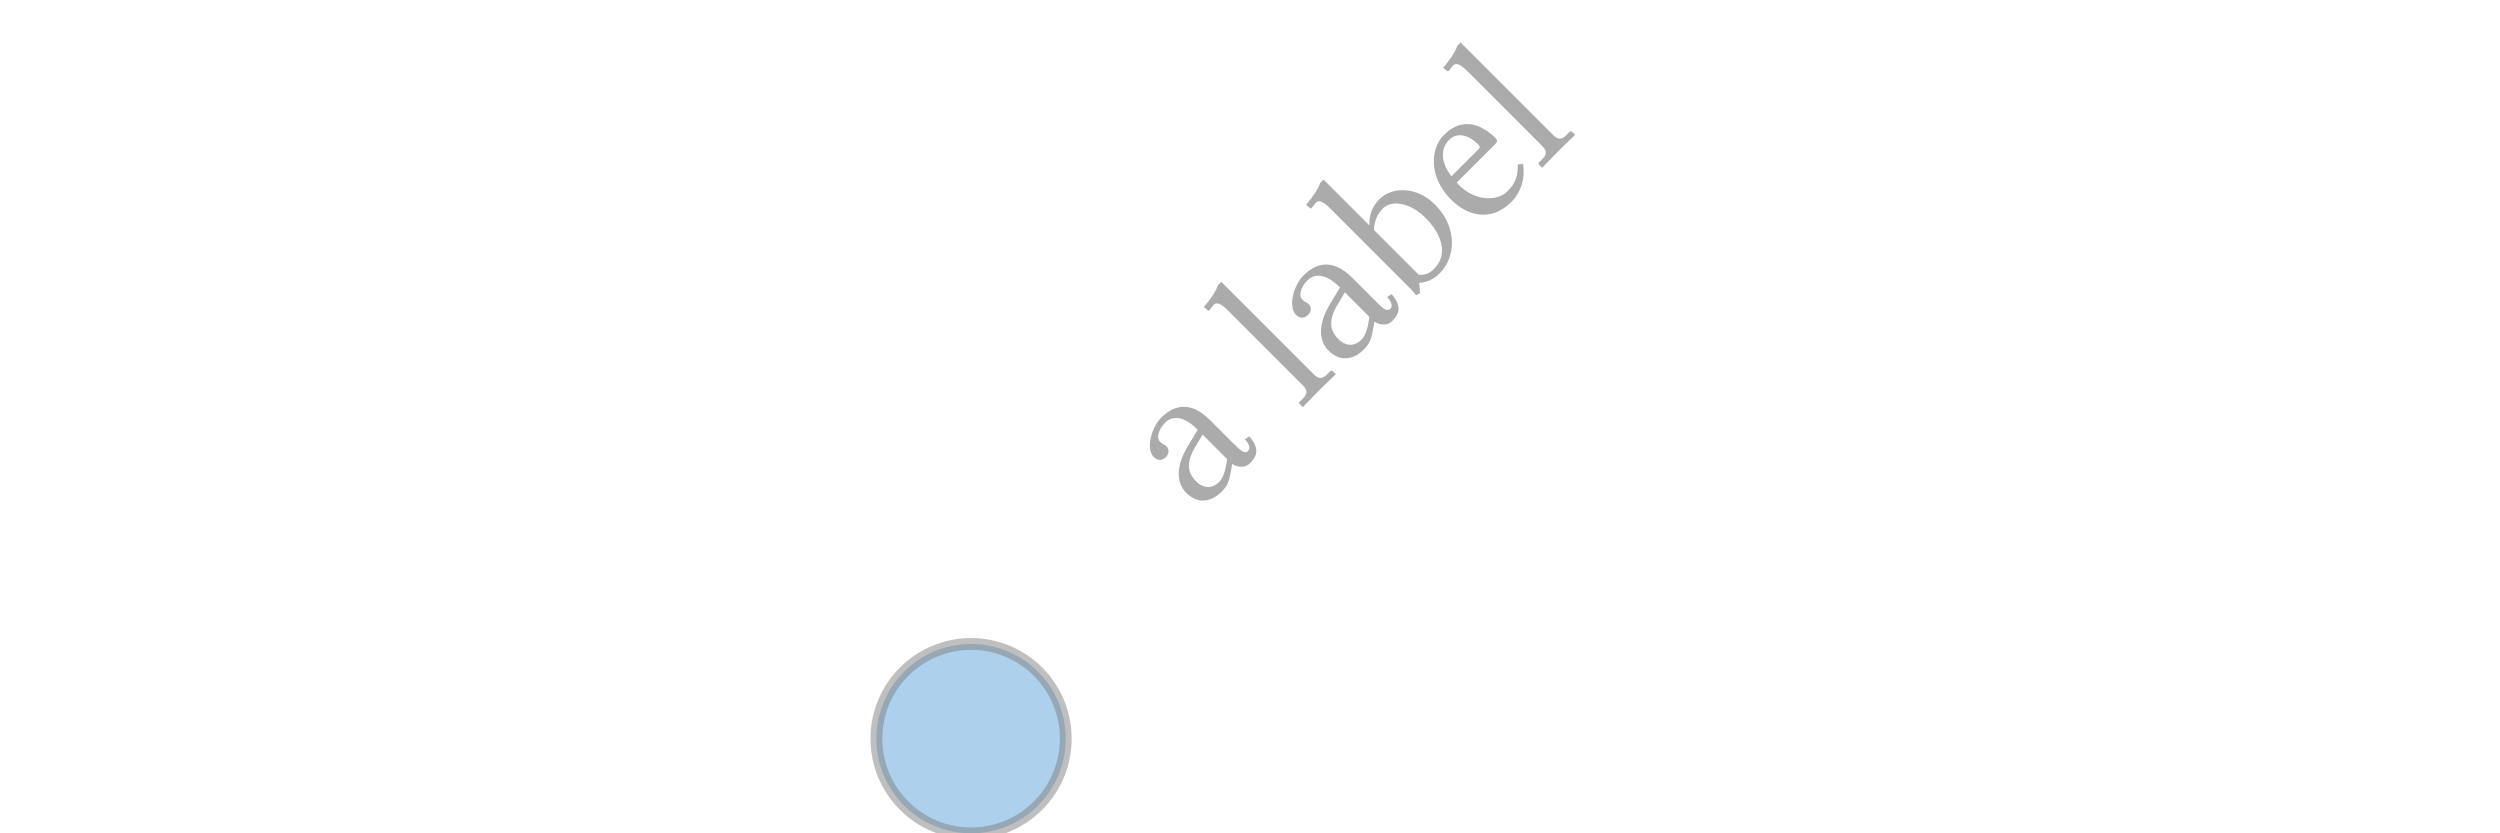 <?xml version="1.0" encoding="UTF-8"?>
<!DOCTYPE svg PUBLIC "-//W3C//DTD SVG 1.1//EN"
    "http://www.w3.org/Graphics/SVG/1.1/DTD/svg11.dtd"><svg xmlns="http://www.w3.org/2000/svg" height="100" stroke-opacity="1" viewBox="0 0 300 100" font-size="1" width="300" xmlns:xlink="http://www.w3.org/1999/xlink" stroke="rgb(0,0,0)" version="1.1"><defs></defs><g stroke-linejoin="miter" stroke-opacity="1.0" fill-opacity="0.33" stroke="rgb(0,0,0)" fill-rule="evenodd" stroke-width="0.0" fill="rgb(0,0,0)" stroke-linecap="butt" stroke-miterlimit="10.0"><path d="M 143.497,61.672 ZM 144.314,52.151 l -1.048,1.758 c -1.083,2.043 -0.497,3.091 0.302 3.89c 0.551,0.551 1.652,1.119 2.771 0c 0.533,-0.533 0.835,-1.865 0.906 -2.718l -2.931,-2.931 ZM 144.314,52.151 ZM 150.016,55.579 c -0.675,0.675 -1.652,0.444 -2.149 0.089l -0.124,0.693 c -0.249,1.385 -0.373,1.865 -1.19 2.682c -1.243,1.243 -2.86,1.439 -4.192 0.107c -1.35,-1.35 -1.119,-3.428 0.142 -5.542l 1.226,-2.043 c -2.007,-2.007 -3.304,-1.456 -3.908 -0.853c -0.675,0.675 -1.155,1.758 -0.604 2.309c 0.195,0.195 0.338,0.266 0.408 0.302c 0.107,0.035 0.249,0.142 0.373 0.266c 0.231,0.231 0.408,0.764 -0.107 1.279c -0.426,0.426 -0.995,0.426 -1.421 -0c -1.03,-1.03 -0.266,-3.606 0.87 -4.743c 1.297,-1.297 3.322,-2.256 5.844 0.266l 2.611,2.611 c 1.083,1.083 1.563,1.528 1.972 1.119c 0.391,-0.391 0,-0.995 -0.373 -1.403l 0.533,-0.355 c 1.19,1.403 0.995,2.309 0.089 3.215ZM 155.949,49.22 ZM 156.357,46.254 l -8.899,-8.899 c -1.012,-1.012 -1.474,-1.119 -1.83 -0.764l -0.497,0.639 c -0.053,0.053 -0.142,0.071 -0.195 0.018l -0.48,-0.408 c 0.284,-0.284 0.835,-1.048 1.083 -1.403c 0.249,-0.391 0.426,-0.711 0.622 -1.226l 0.391,-0.391 l 11.119,11.119 c 0.515,0.515 0.977,0.586 1.545 0.018l 0.426,-0.426 c 0.071,-0.071 0.195,-0.089 0.284 0l 0.338,0.338 l -0,0.071 c 0,-0 -1.332,1.261 -2.025 1.954c -0.622,0.622 -1.883,1.954 -1.883 1.954l -0.053,-0.018 l -0.338,-0.338 c -0.089,-0.089 -0.107,-0.178 -0.018 -0.266l 0.426,-0.426 c 0.586,-0.586 0.497,-1.03 -0.018 -1.545ZM 160.567,44.602 ZM 161.384,35.081 l -1.048,1.758 c -1.083,2.043 -0.497,3.091 0.302 3.89c 0.551,0.551 1.652,1.119 2.771 0c 0.533,-0.533 0.835,-1.865 0.906 -2.718l -2.931,-2.931 ZM 161.384,35.081 ZM 167.086,38.509 c -0.675,0.675 -1.652,0.444 -2.149 0.089l -0.124,0.693 c -0.249,1.385 -0.373,1.865 -1.19 2.682c -1.243,1.243 -2.86,1.439 -4.192 0.107c -1.35,-1.35 -1.119,-3.428 0.142 -5.542l 1.226,-2.043 c -2.007,-2.007 -3.304,-1.456 -3.908 -0.853c -0.675,0.675 -1.155,1.758 -0.604 2.309c 0.195,0.195 0.338,0.266 0.408 0.302c 0.107,0.035 0.249,0.142 0.373 0.266c 0.231,0.231 0.408,0.764 -0.107 1.279c -0.426,0.426 -0.995,0.426 -1.421 -0c -1.03,-1.03 -0.266,-3.606 0.87 -4.743c 1.297,-1.297 3.322,-2.256 5.844 0.266l 2.611,2.611 c 1.083,1.083 1.563,1.528 1.972 1.119c 0.391,-0.391 0,-0.995 -0.373 -1.403l 0.533,-0.355 c 1.19,1.403 0.995,2.309 0.089 3.215ZM 168.578,36.591 ZM 170.248,32.968 c 0.782,0.071 1.297,-0.16 1.847 -0.711c 1.688,-1.688 0.977,-4.103 -1.048 -6.128c -1.812,-1.812 -4.032,-2.185 -5.116 -1.101c -0.195,0.195 -1.083,1.155 -1.048 2.576l 5.364,5.364 ZM 170.248,32.968 ZM 159.714,25.099 c -1.012,-1.012 -1.474,-1.119 -1.83 -0.764l -0.497,0.639 c -0.053,0.053 -0.124,0.053 -0.178 -0l -0.48,-0.408 c 0.284,-0.284 0.817,-1.03 1.066 -1.385c 0.249,-0.391 0.444,-0.728 0.639 -1.243l 0.391,-0.391 l 5.506,5.506 c -0.053,-1.261 0.338,-2.291 1.19 -3.144c 1.545,-1.545 4.494,-1.545 6.661 0.622c 2.824,2.824 2.433,6.412 0.622 8.224c -0.764,0.764 -1.545,1.119 -2.505 1.19c 0.053,0.373 0.089,0.87 0.107 1.208l -0.462,0.284 c -0.373,-0.48 -0.657,-0.764 -1.35 -1.456l -8.881,-8.881 ZM 177.068,28.101 ZM 174.173,21.155 l 3.268,-3.268 c 0.178,-0.178 0.16,-0.338 0 -0.497c -1.652,-1.652 -2.913,-1.243 -3.553 -0.604c -0.408,0.408 -1.581,1.901 0.284 4.37ZM 174.173,21.155 ZM 182.131,19.734 l 0.639,-0.071 c 0.249,1.599 -0.142,3.304 -1.421 4.583c -2.433,2.433 -5.276,1.652 -7.212 -0.284c -2.7,-2.7 -2.54,-6.093 -0.853 -7.78c 2.345,-2.345 4.725,-1.066 6.217 0.426c 0.195,0.195 0.178,0.426 -0.018 0.622l -4.672,4.672 c 0.089,0.124 0.195,0.231 0.338 0.373c 1.812,1.812 4.476,1.954 5.755 0.675c 0.977,-0.977 1.279,-1.918 1.226 -3.215ZM 184.671,20.498 ZM 185.079,17.532 l -8.899,-8.899 c -1.012,-1.012 -1.474,-1.119 -1.83 -0.764l -0.497,0.639 c -0.053,0.053 -0.142,0.071 -0.195 0.018l -0.48,-0.408 c 0.284,-0.284 0.835,-1.048 1.083 -1.403c 0.249,-0.391 0.426,-0.711 0.622 -1.226l 0.391,-0.391 l 11.119,11.119 c 0.515,0.515 0.977,0.586 1.545 0.018l 0.426,-0.426 c 0.071,-0.071 0.195,-0.089 0.284 0l 0.338,0.338 l -0,0.071 c 0,-0 -1.332,1.261 -2.025 1.954c -0.622,0.622 -1.883,1.954 -1.883 1.954l -0.053,-0.018 l -0.338,-0.338 c -0.089,-0.089 -0.107,-0.178 -0.018 -0.266l 0.426,-0.426 c 0.586,-0.586 0.497,-1.03 -0.018 -1.545Z"/></g><g stroke-linejoin="miter" stroke-opacity="0.5" fill-opacity="0.5" stroke="rgb(128,128,128)" stroke-width="1.42" fill="rgb(93,165,218)" stroke-linecap="butt" stroke-miterlimit="10.0"><path d="M 127.89,88.639 c 0,-6.274 -5.086,-11.361 -11.361 -11.361c -6.274,-0 -11.361,5.086 -11.361 11.361c -0,6.274 5.086,11.361 11.361 11.361c 6.274,0 11.361,-5.086 11.361 -11.361Z"/></g></svg>